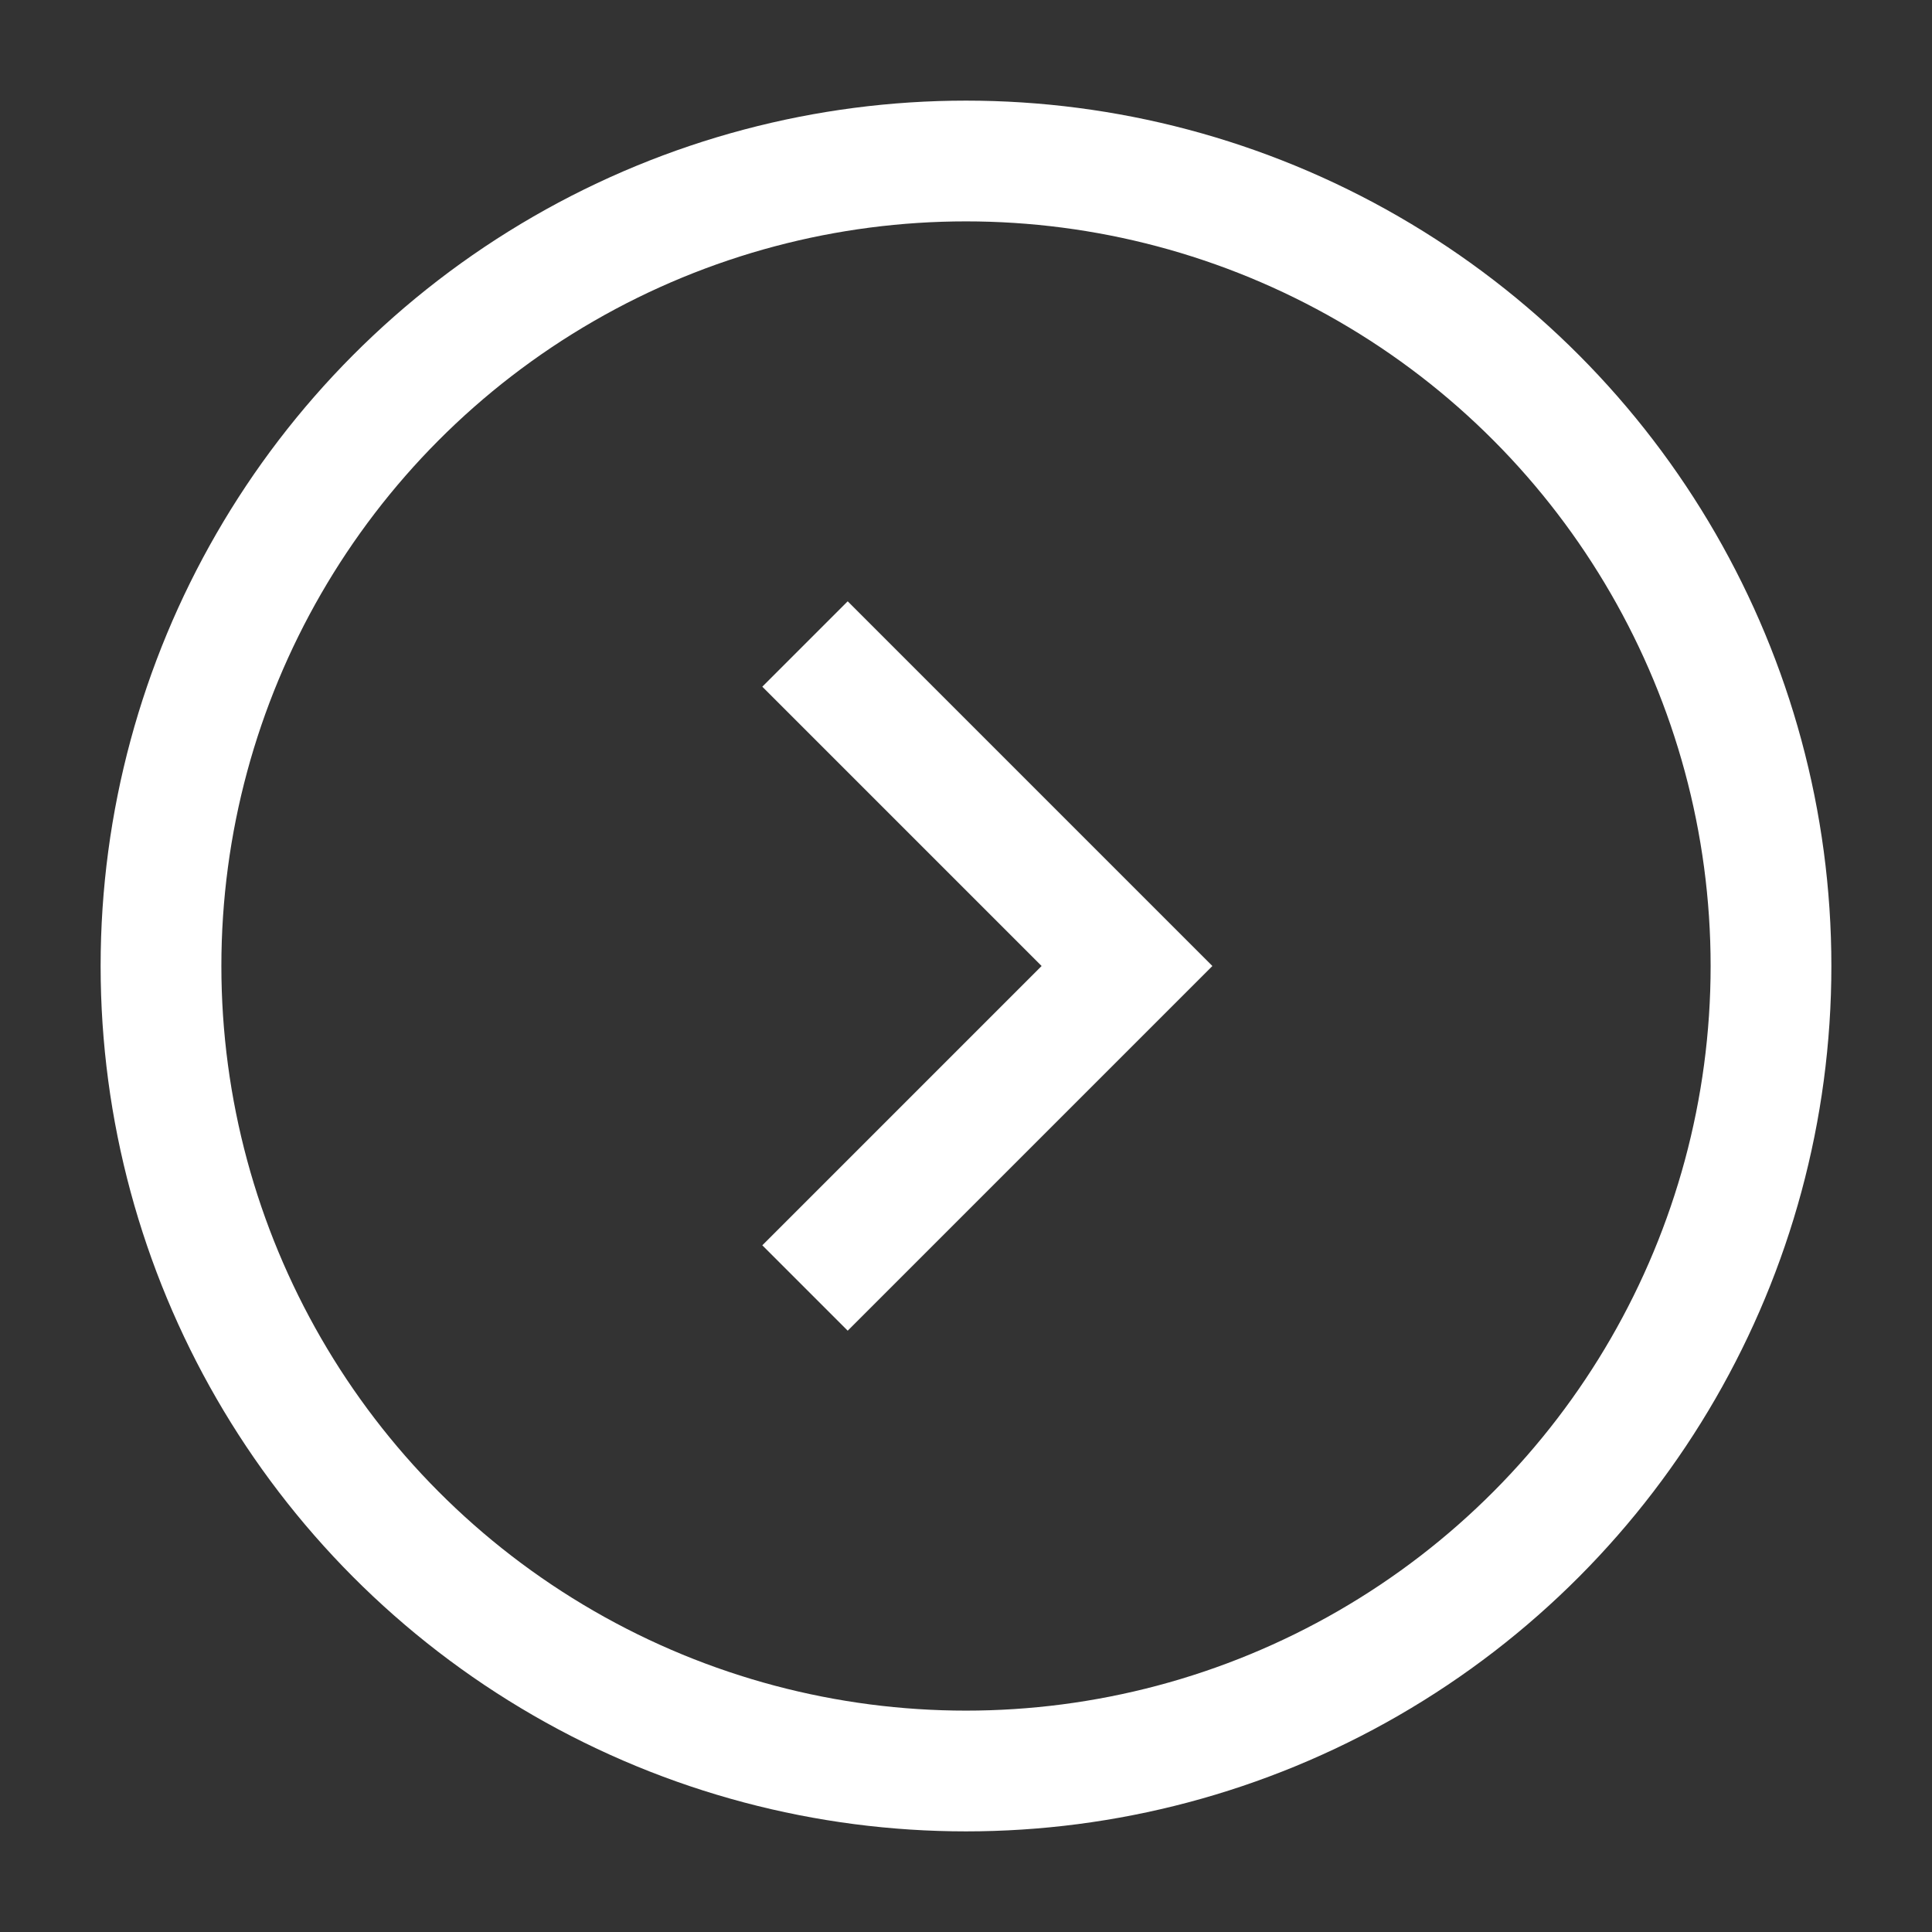 <svg xmlns="http://www.w3.org/2000/svg" width="32" height="32" viewBox="0 0 24 24" fill="none">
<rect x="0" y="0" width="24" height="24" fill="#333333" stroke="none"/>
<path d="M10 8L14 12L10 16" stroke="#ffffff" stroke-width="1.5"/>
<circle cx="12" cy="12" r="10" stroke="#ffffff" stroke-width="1.5"/>
</svg>